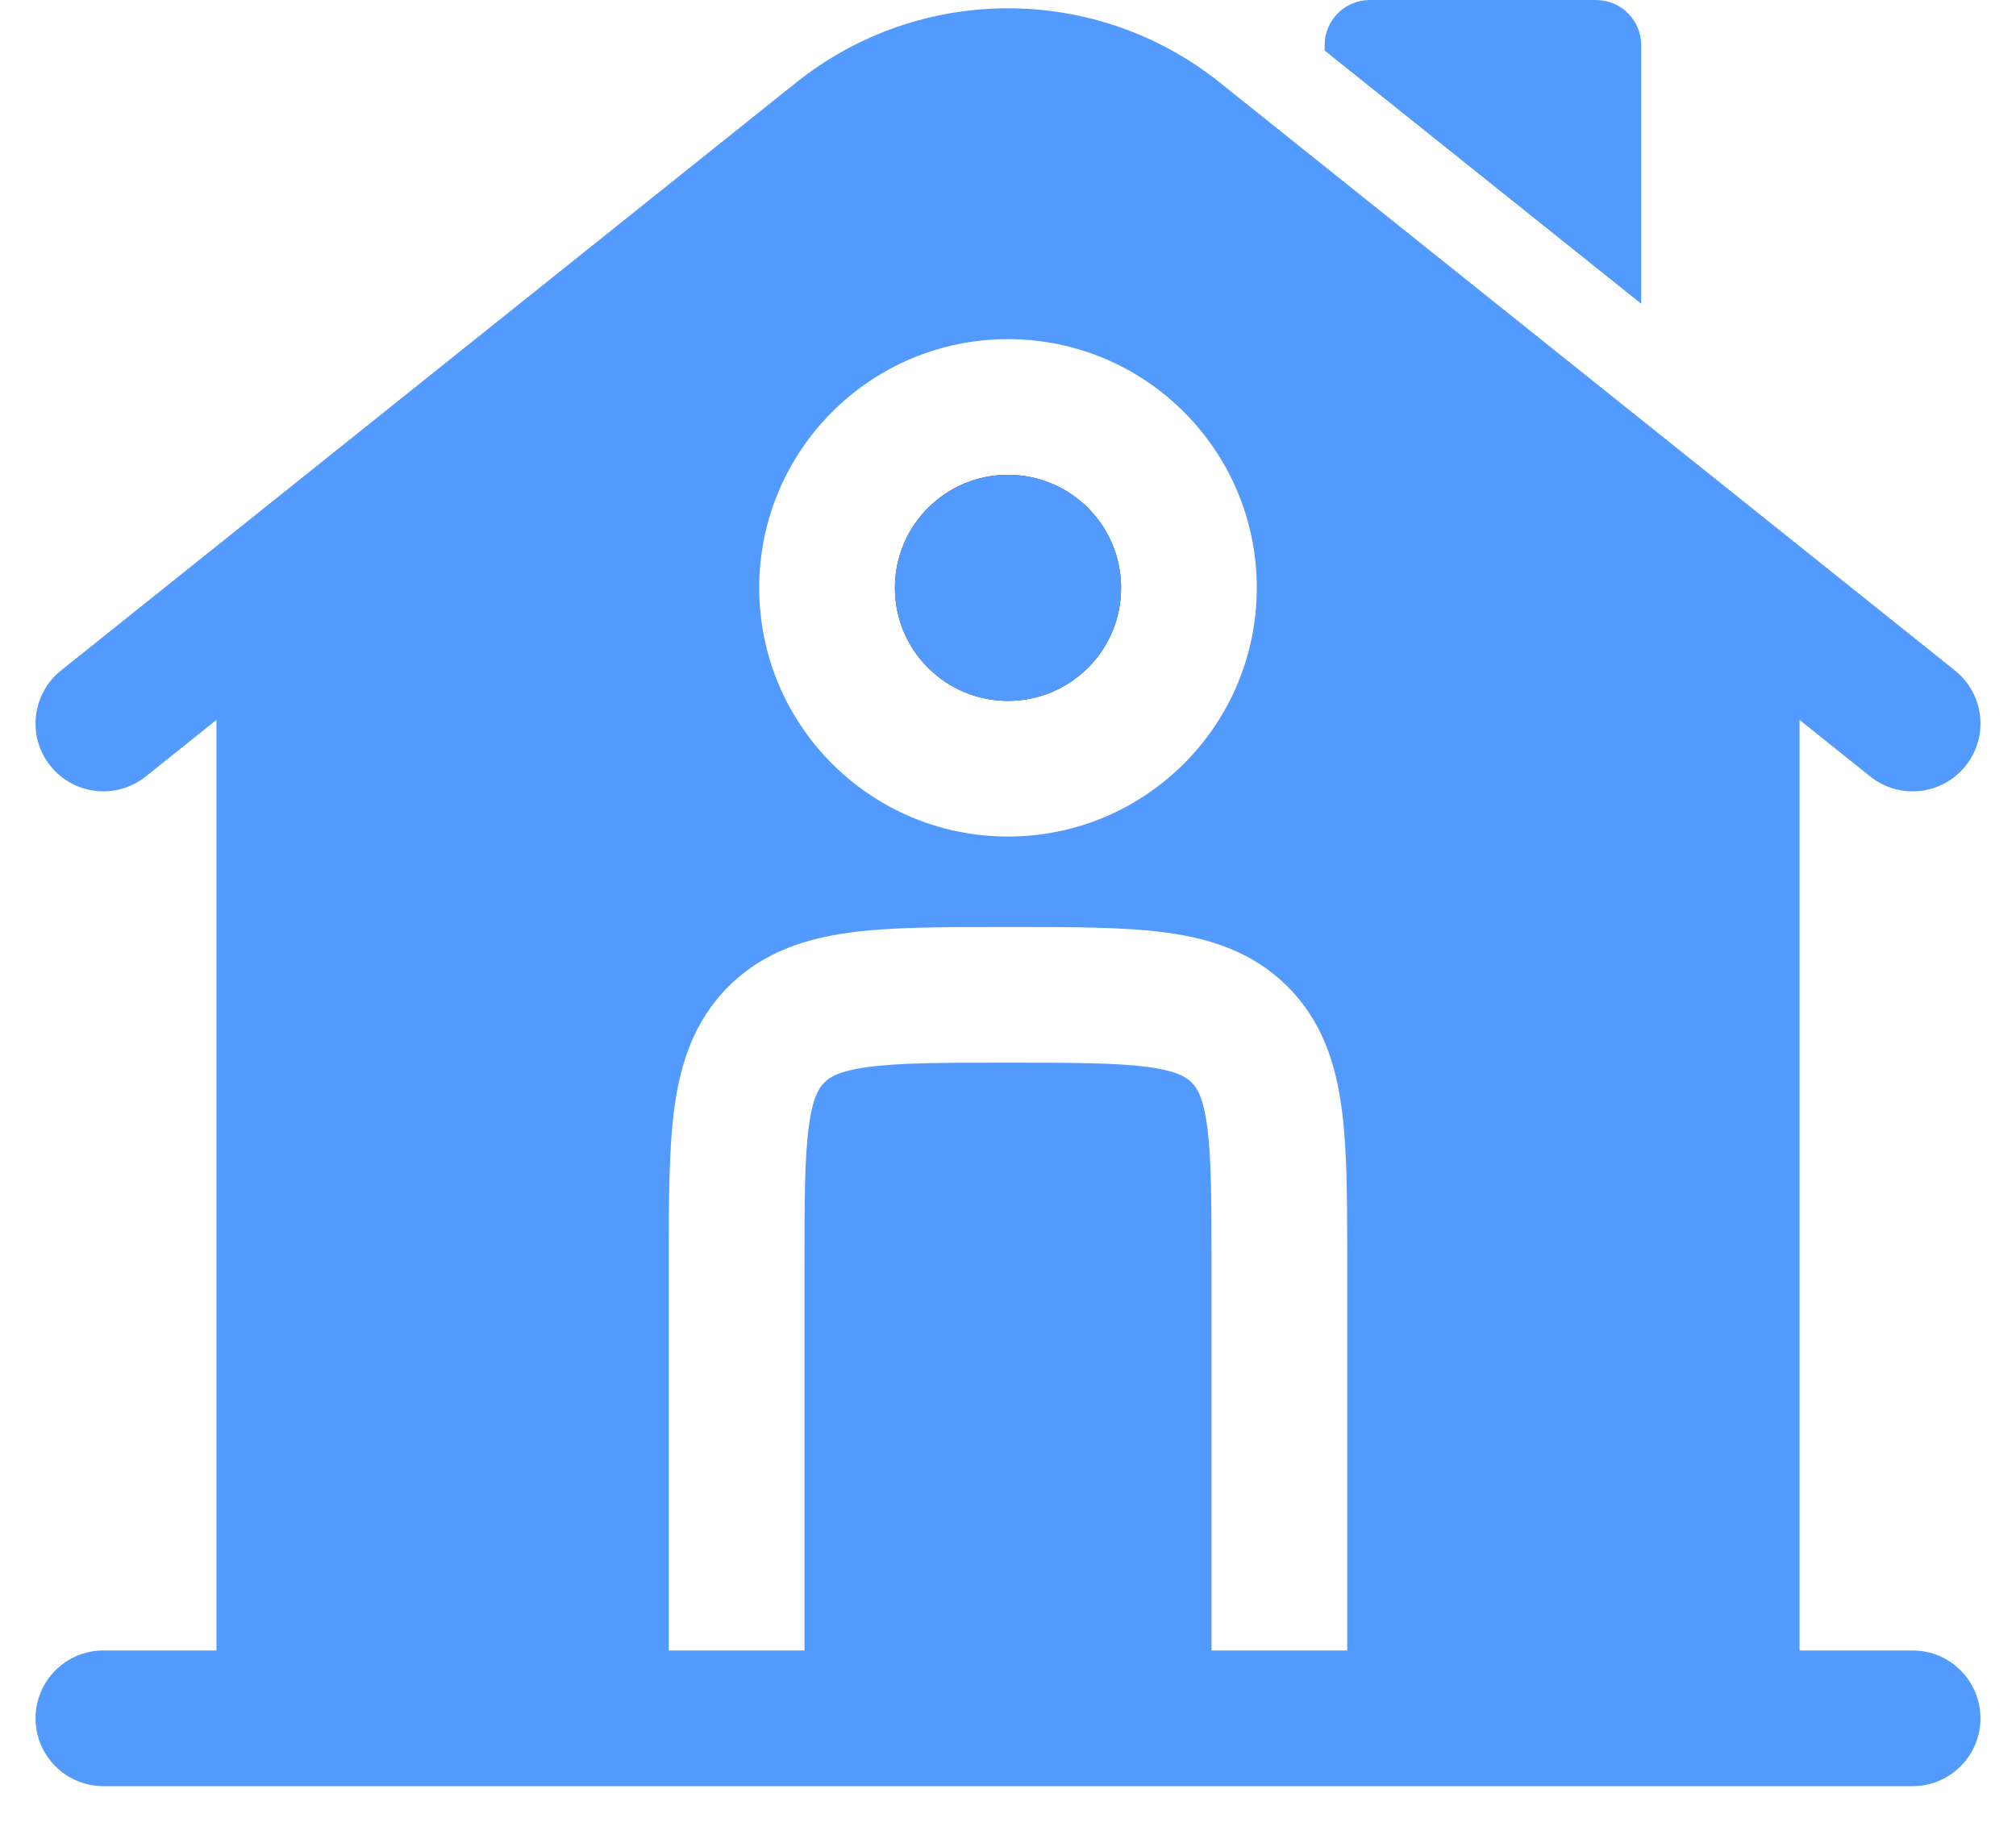 <svg width="52" height="47" viewBox="0 0 52 47" fill="none" xmlns="http://www.w3.org/2000/svg">
<path d="M41.167 0H35.333C34.689 0 34.167 0.522 34.167 1.167V1.304L42.333 7.837V1.167C42.333 0.522 41.811 0 41.167 0Z" fill="#539AFF"/>
<path fill-rule="evenodd" clip-rule="evenodd" d="M23.083 15.167C23.083 13.556 24.389 12.25 26 12.25C27.611 12.25 28.917 13.556 28.917 15.167C28.917 16.777 27.611 18.083 26 18.083C24.389 18.083 23.083 16.777 23.083 15.167Z" fill="#343E4C"/>
<path fill-rule="evenodd" clip-rule="evenodd" d="M46.417 18.574L48.24 20.033C48.995 20.637 50.096 20.515 50.7 19.76C51.304 19.005 51.181 17.904 50.426 17.3L31.466 2.132C28.27 -0.425 23.73 -0.425 20.534 2.132L1.573 17.3C0.819 17.904 0.696 19.005 1.3 19.76C1.904 20.515 3.005 20.637 3.76 20.033L5.583 18.574V42.583H2.667C1.7 42.583 0.917 43.367 0.917 44.333C0.917 45.3 1.7 46.083 2.667 46.083H49.333C50.3 46.083 51.083 45.3 51.083 44.333C51.083 43.367 50.3 42.583 49.333 42.583H46.417V18.574ZM19.583 15.167C19.583 11.623 22.456 8.75 26 8.75C29.544 8.75 32.417 11.623 32.417 15.167C32.417 18.71 29.544 21.583 26 21.583C22.456 21.583 19.583 18.71 19.583 15.167ZM26.115 23.917C27.666 23.917 29.003 23.916 30.074 24.06C31.221 24.215 32.32 24.562 33.212 25.454C34.104 26.346 34.452 27.446 34.606 28.593C34.741 29.596 34.749 30.834 34.75 32.263C34.75 32.358 34.75 32.455 34.75 32.551L34.75 42.583H31.25V32.667C31.25 30.967 31.246 29.869 31.137 29.059C31.035 28.3 30.871 28.062 30.737 27.929C30.604 27.796 30.366 27.631 29.607 27.529C28.798 27.42 27.699 27.417 26 27.417C24.301 27.417 23.202 27.42 22.393 27.529C21.634 27.631 21.396 27.796 21.263 27.929C21.129 28.062 20.965 28.3 20.863 29.059C20.754 29.869 20.75 30.967 20.75 32.667V42.583H17.25L17.25 32.551C17.25 31 17.25 29.663 17.394 28.593C17.548 27.446 17.896 26.346 18.788 25.454C19.68 24.562 20.779 24.215 21.926 24.06C22.997 23.916 24.333 23.917 25.885 23.917H26.115Z" fill="#539AFF"/>
<path fill-rule="evenodd" clip-rule="evenodd" d="M23.083 15.167C23.083 13.556 24.389 12.25 26 12.25C27.611 12.25 28.917 13.556 28.917 15.167C28.917 16.777 27.611 18.083 26 18.083C24.389 18.083 23.083 16.777 23.083 15.167Z" fill="#539AFF"/>
</svg>
